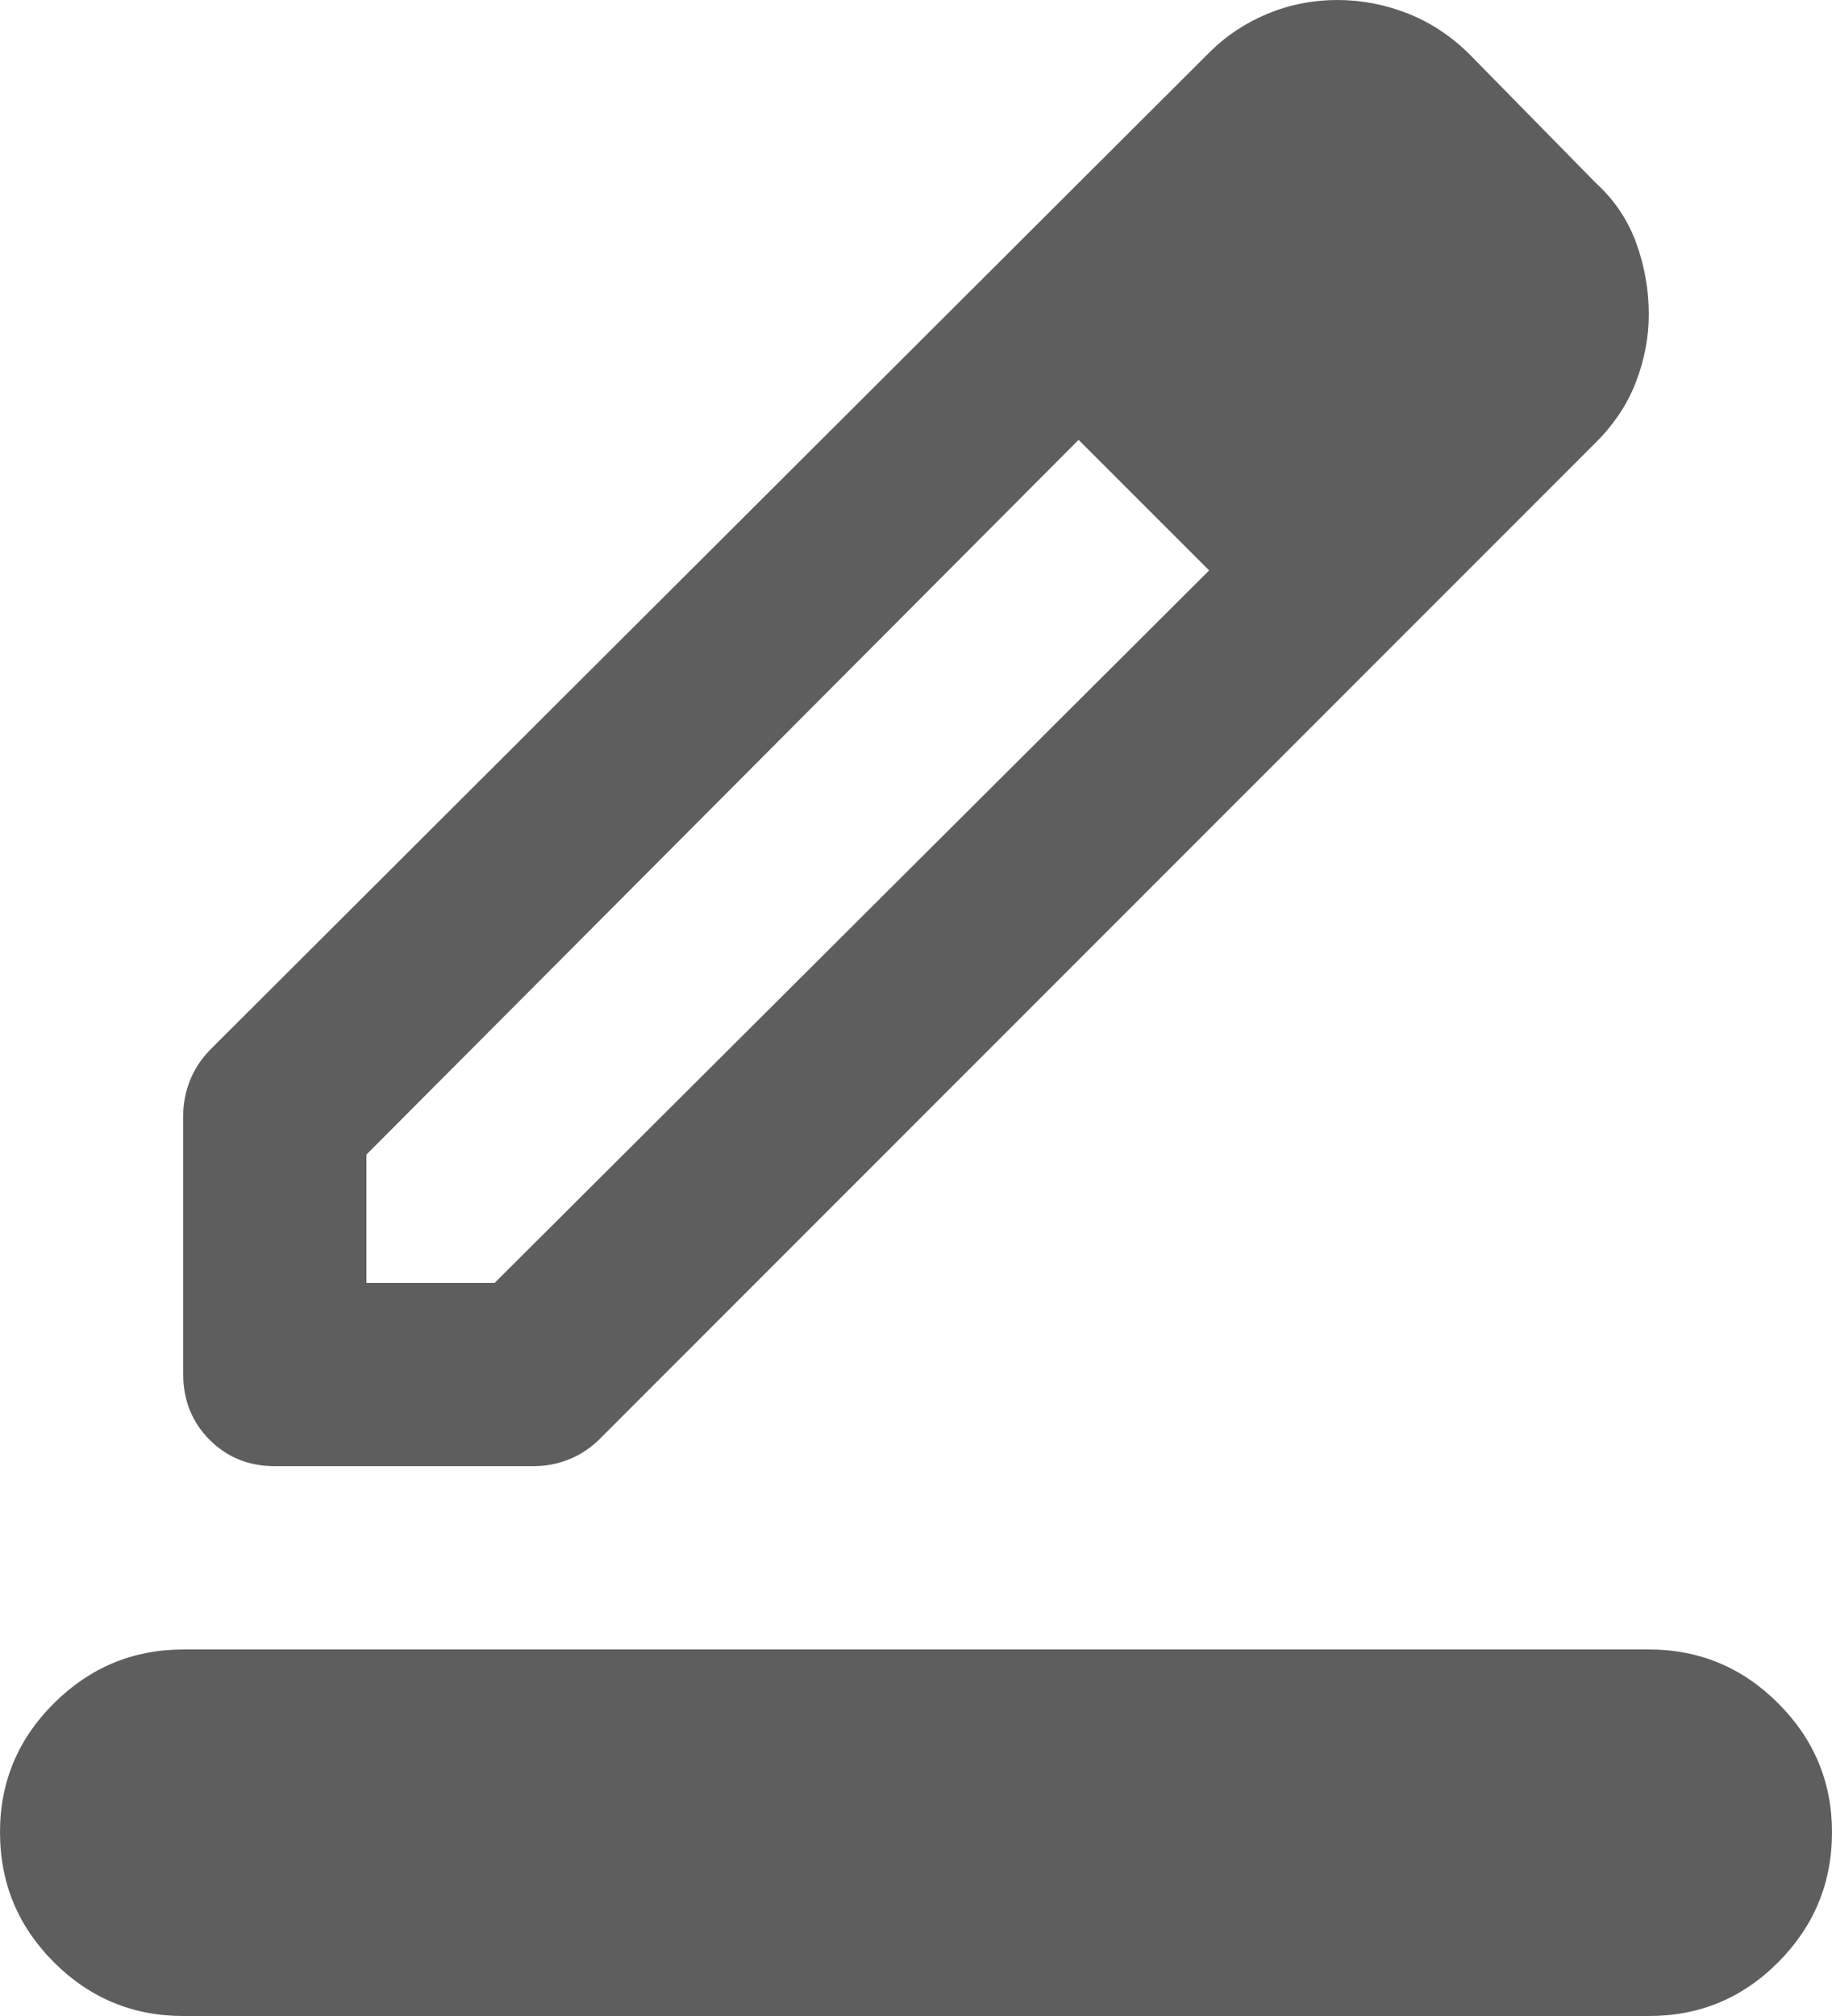 <svg width="20" height="22" viewBox="0 0 20 22" fill="none" xmlns="http://www.w3.org/2000/svg">
<path d="M2 22C1.45 22 0.979 21.804 0.588 21.413C0.197 21.022 0.001 20.551 1.69491e-06 20C-0.001 19.449 0.195 18.979 0.588 18.588C0.981 18.197 1.451 18.001 2 18H18C18.55 18 19.021 18.196 19.413 18.588C19.805 18.98 20.001 19.451 20 20C19.999 20.549 19.804 21.02 19.413 21.413C19.022 21.806 18.551 22.001 18 22H2ZM4 14H5.4L13.2 6.225L12.475 5.5L11.775 4.8L4 12.6V14ZM2 15V12.175C2 12.042 2.025 11.913 2.075 11.788C2.125 11.663 2.2 11.551 2.3 11.45L13.2 0.575C13.383 0.392 13.596 0.25 13.838 0.15C14.08 0.05 14.334 0 14.6 0C14.866 0 15.124 0.05 15.375 0.15C15.626 0.25 15.851 0.4 16.05 0.6L17.425 2C17.625 2.183 17.771 2.4 17.862 2.65C17.953 2.9 17.999 3.158 18 3.425C18 3.675 17.954 3.921 17.862 4.163C17.77 4.405 17.624 4.626 17.425 4.825L6.55 15.7C6.45 15.8 6.338 15.875 6.213 15.925C6.088 15.975 5.959 16 5.825 16H3C2.717 16 2.479 15.904 2.288 15.712C2.097 15.52 2.001 15.283 2 15ZM13.2 6.225L12.475 5.5L11.775 4.8L13.2 6.225Z" fill="#5E5E5E"/>
</svg>
